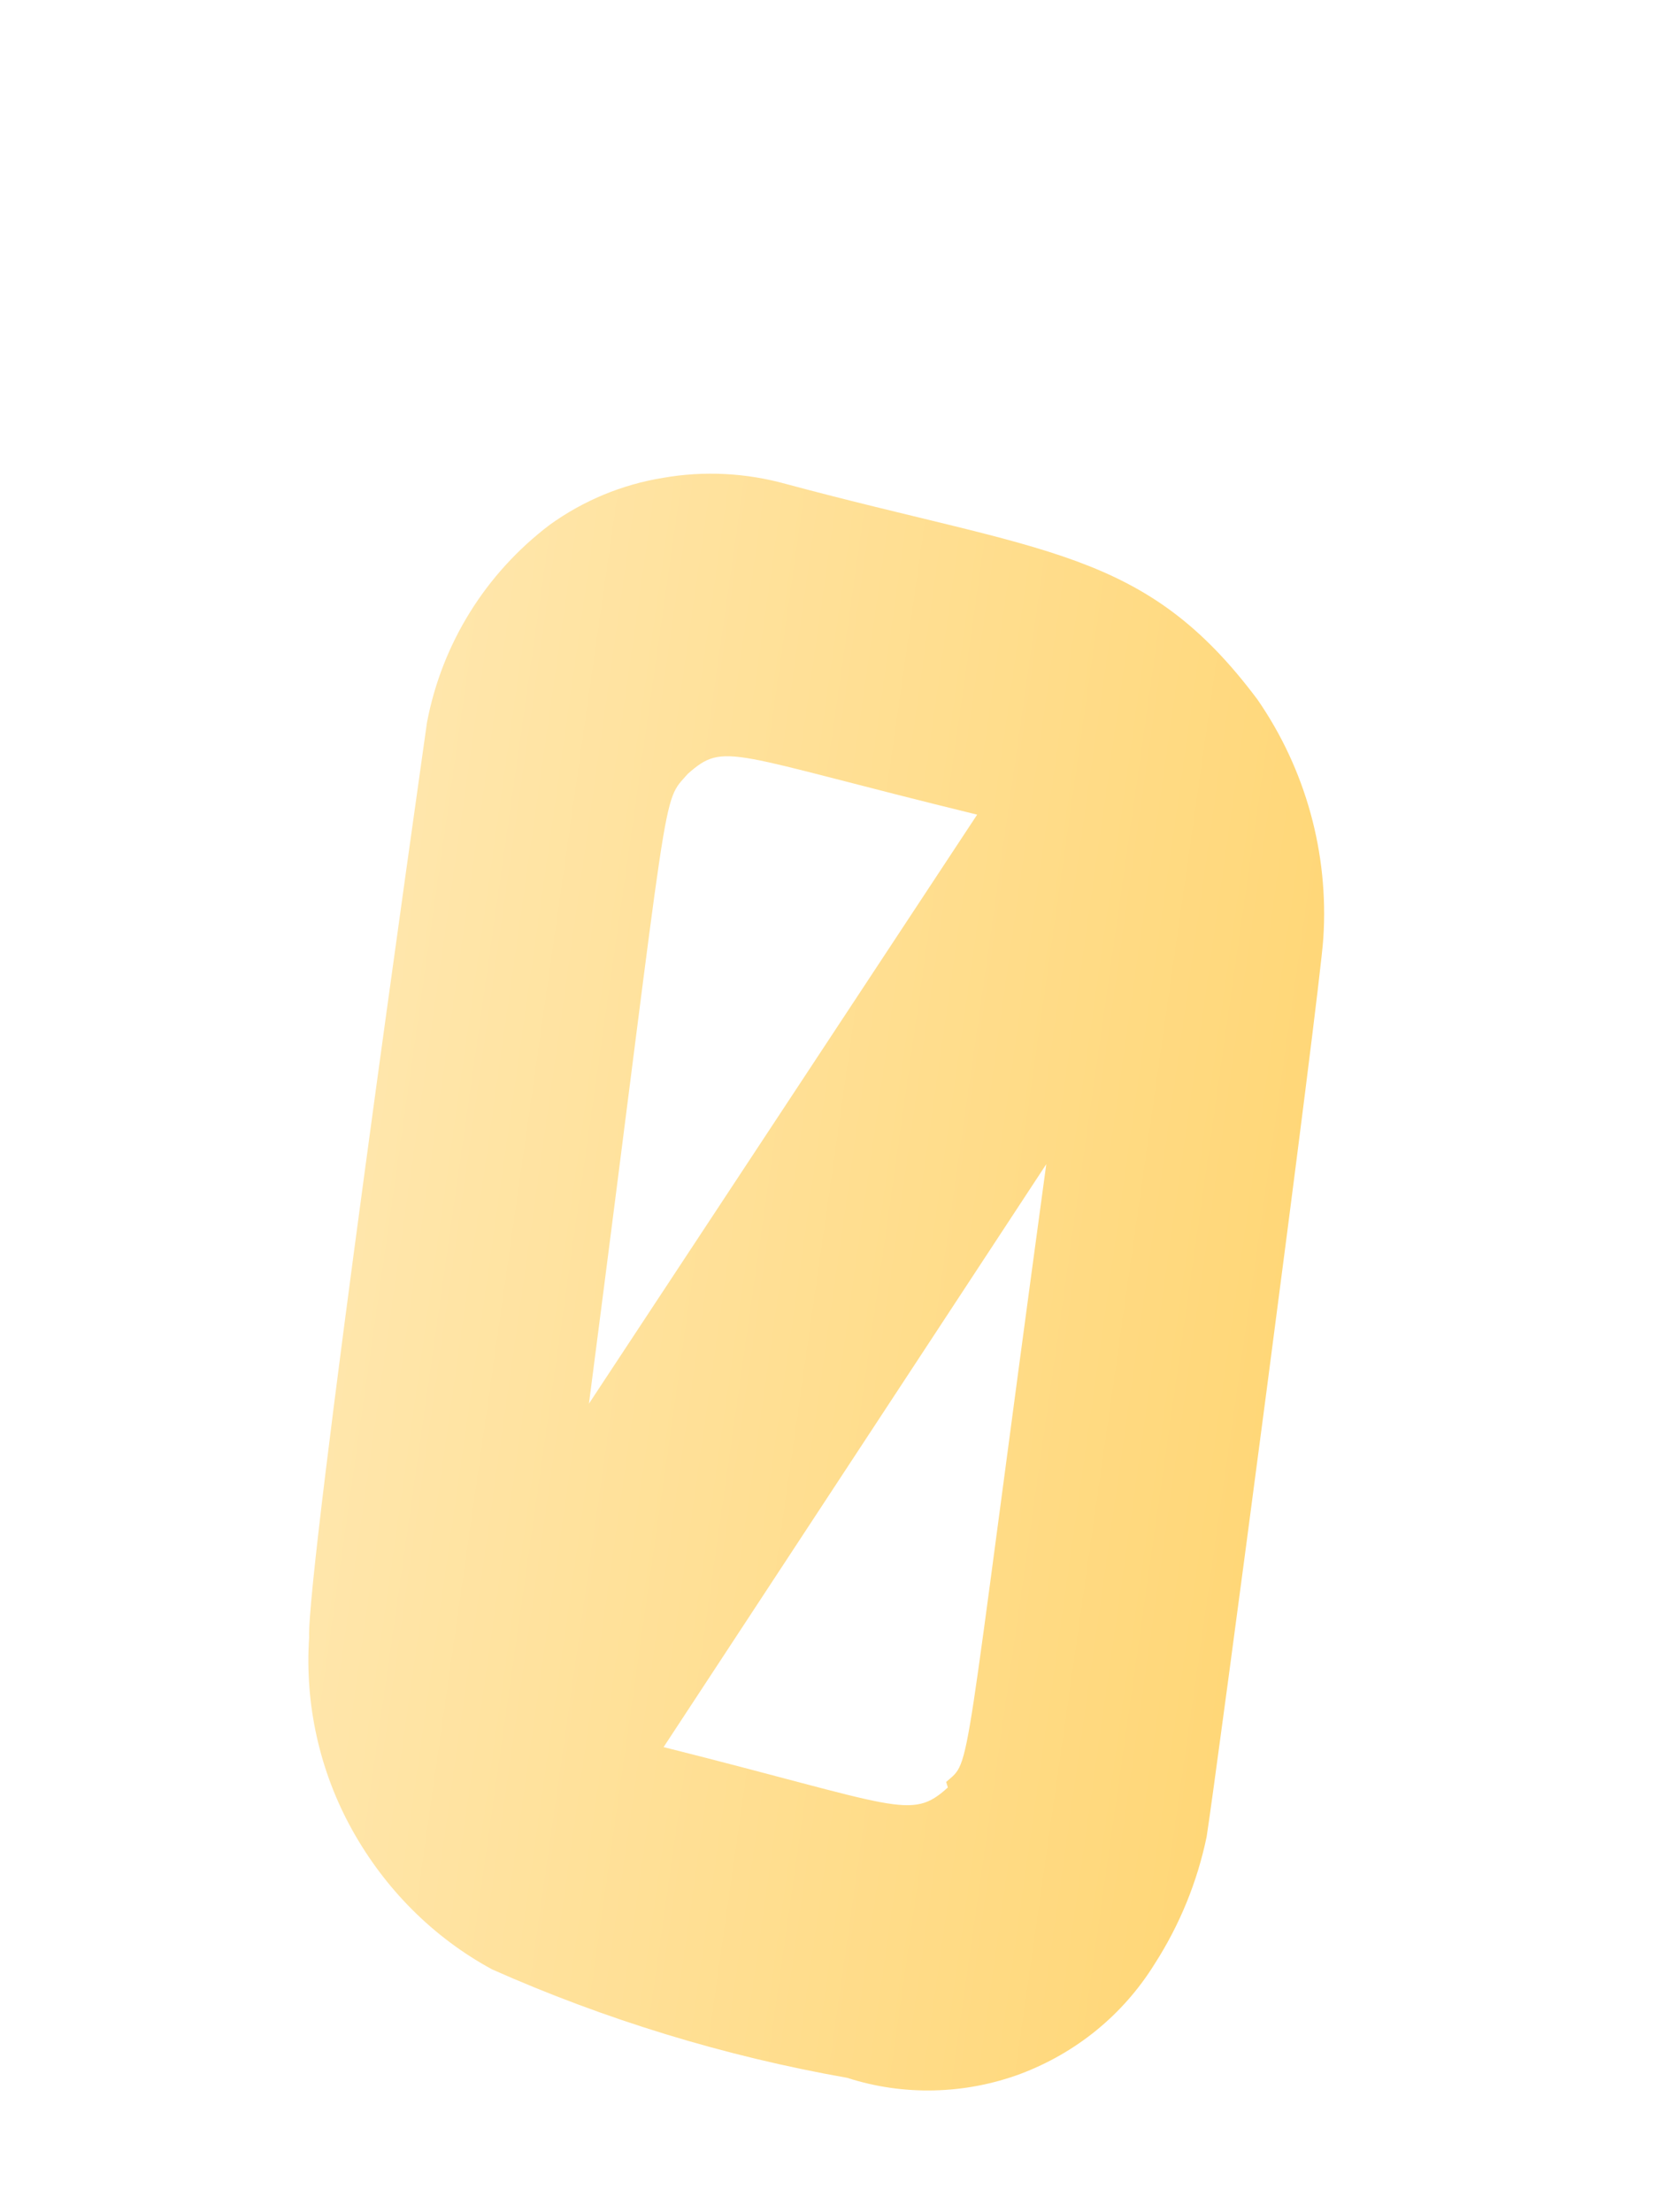 <svg width="3" height="4" viewBox="0 0 3 4" fill="none" xmlns="http://www.w3.org/2000/svg">
<path d="M2.393 1.696C2.403 1.543 2.361 1.391 2.274 1.265C2.07 0.992 1.89 1.001 1.421 0.875C1.349 0.855 1.273 0.851 1.199 0.864C1.125 0.876 1.055 0.905 0.994 0.949C0.878 1.037 0.799 1.164 0.772 1.307C0.761 1.386 0.554 2.841 0.559 2.961C0.551 3.082 0.578 3.203 0.637 3.309C0.696 3.415 0.783 3.503 0.89 3.561C1.095 3.652 1.311 3.718 1.532 3.757C1.634 3.79 1.745 3.787 1.845 3.75C1.946 3.712 2.031 3.643 2.088 3.551C2.133 3.481 2.165 3.403 2.182 3.321C2.197 3.228 2.387 1.795 2.393 1.696ZM1.244 1.399C1.311 1.34 1.317 1.363 1.767 1.473L1.065 2.538C1.214 1.389 1.195 1.455 1.244 1.399ZM1.714 3.232C1.647 3.293 1.626 3.266 1.2 3.159L1.892 2.105C1.737 3.243 1.758 3.18 1.711 3.222L1.714 3.232Z" fill="url(#paint0_linear_130_564)"/>
<defs>
<linearGradient id="paint0_linear_130_564" x1="0.645" y1="2.198" x2="2.308" y2="2.435" gradientUnits="userSpaceOnUse">
<stop stop-color="#FFE6AB"/>
<stop offset="1" stop-color="#FFD778"/>
</linearGradient>
</defs>
</svg>
